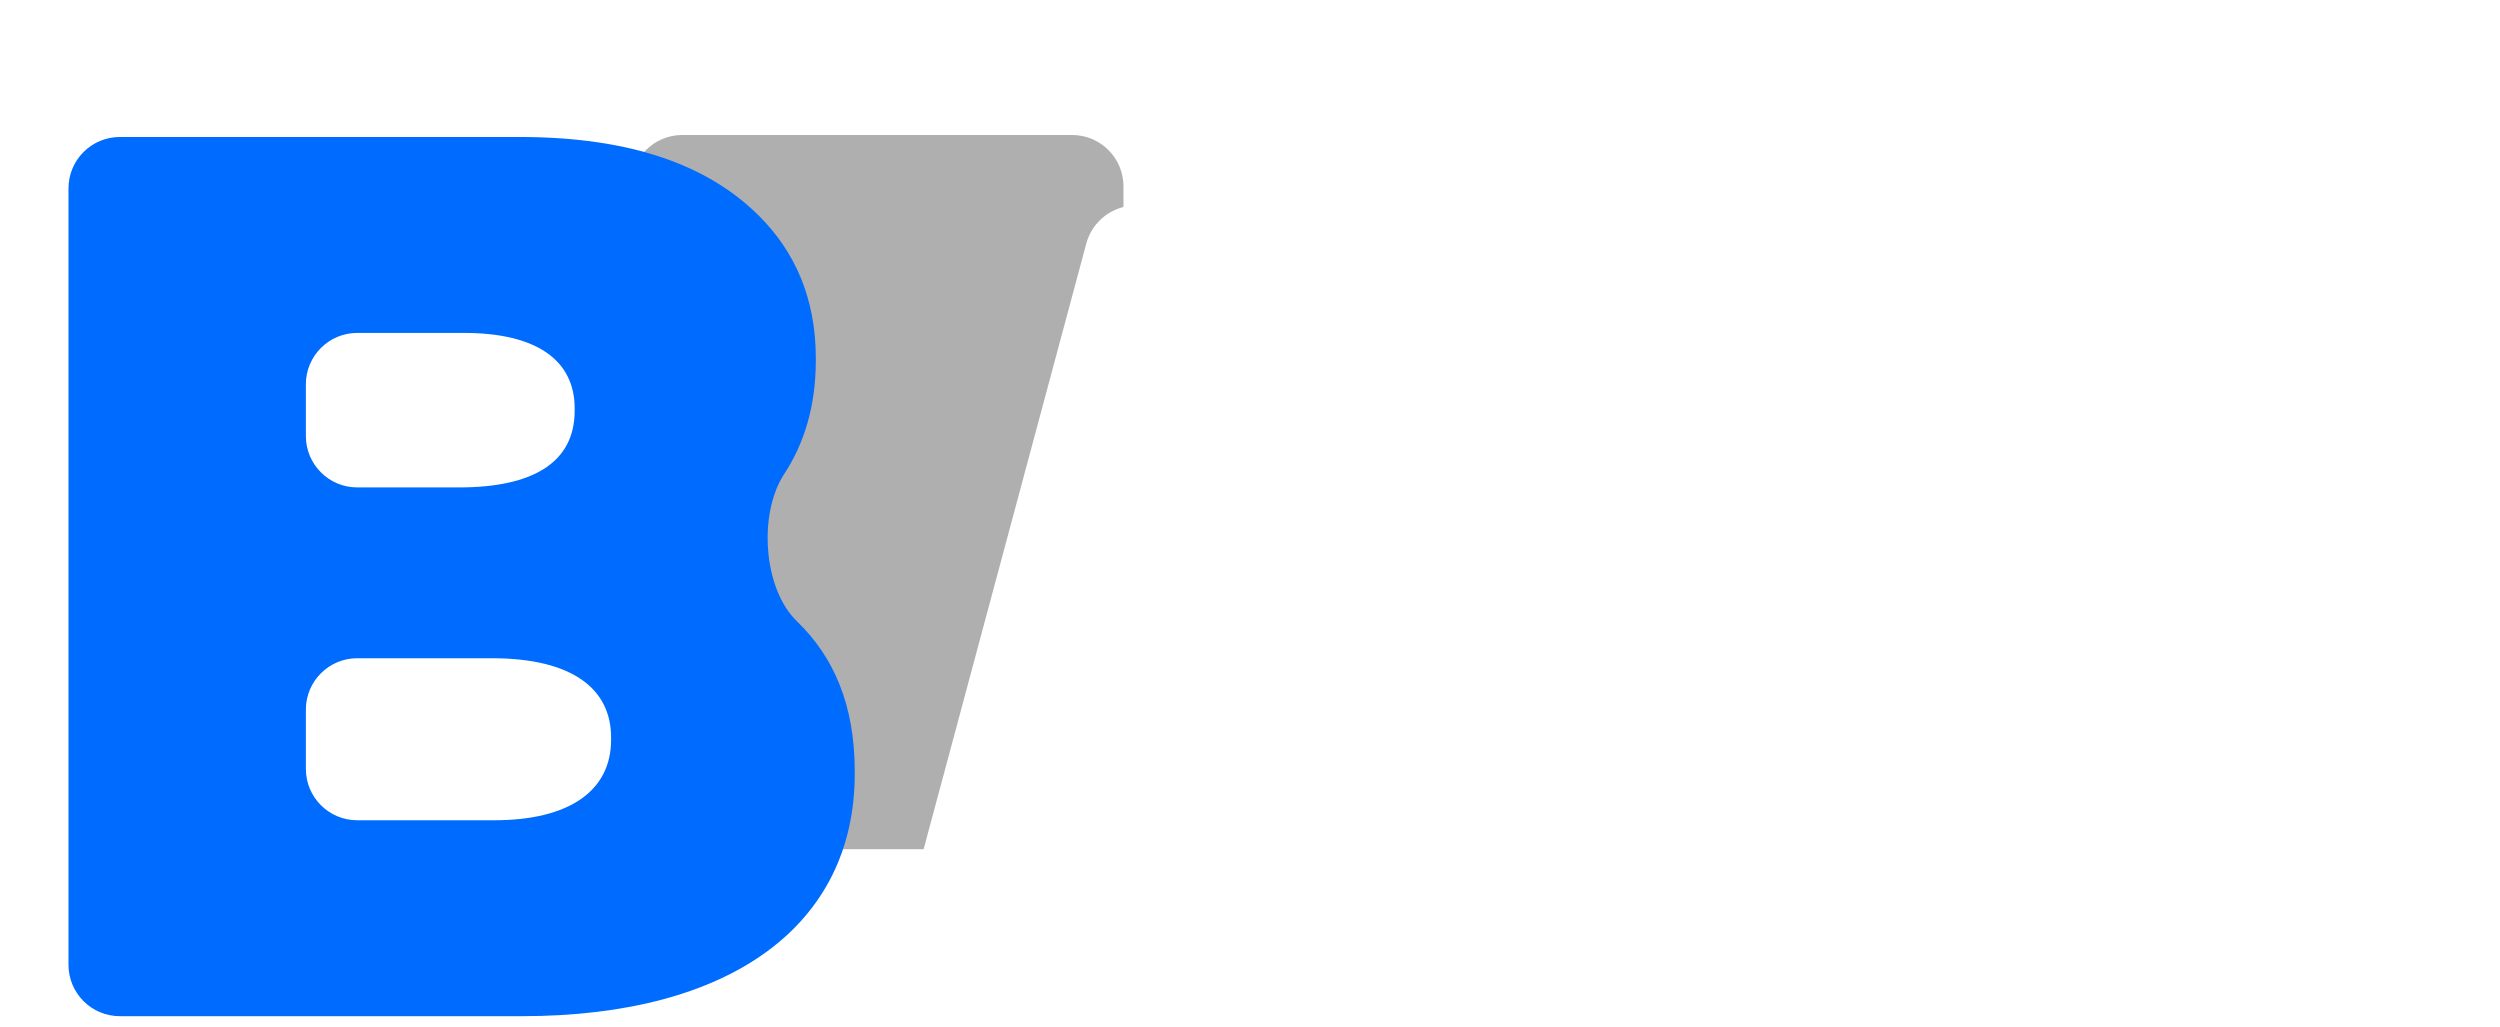 <svg width="146" height="60" viewBox="0 0 146 60" fill="none" xmlns="http://www.w3.org/2000/svg">
<g filter="url(#filter0_d_2207_1187)">
<path d="M36.846 6.884C36.846 5.227 38.189 3.884 39.846 3.884H62.611C64.268 3.884 65.611 5.227 65.611 6.884V42.592C65.611 44.249 64.268 45.592 62.611 45.592H39.846C38.189 45.592 36.846 44.249 36.846 42.592V6.884Z" fill="#AFAFAF"/>
<g filter="url(#filter1_dd_2207_1187)">
<path d="M51.261 47.567C50.749 49.472 52.185 51.345 54.159 51.345H65.11C66.467 51.345 67.655 50.434 68.007 49.123L80.186 3.778C80.697 1.872 79.261 0 77.288 0H66.337C64.98 0 63.792 0.911 63.44 2.222L51.261 47.567Z" fill="white"/>
<path d="M71.759 47.567C71.247 49.472 72.683 51.345 74.656 51.345H85.608C86.965 51.345 88.153 50.434 88.505 49.123L100.683 3.778C101.195 1.872 99.759 0 97.786 0H86.835C85.478 0 84.289 0.911 83.937 2.222L71.759 47.567Z" fill="white"/>
<path d="M96.597 48.345C96.597 50.002 97.94 51.345 99.597 51.345H139C140.657 51.345 142 50.002 142 48.345V42.315C142 40.659 140.657 39.315 139 39.315H122.934C120.345 39.315 118.972 36.258 120.691 34.323L141.243 11.195C141.731 10.646 142 9.937 142 9.202V3C142 1.343 140.657 0 139 0H100.477C98.82 0 97.477 1.343 97.477 3V9.029C97.477 10.686 98.82 12.029 100.477 12.029H115.663C118.252 12.029 119.625 15.087 117.906 17.022L97.354 40.15C96.866 40.699 96.597 41.408 96.597 42.143V48.345Z" fill="white"/>
</g>
<g filter="url(#filter2_d_2207_1187)">
<path d="M4 48.345C4 50.002 5.343 51.345 7 51.345H30.479C42.729 51.345 49.917 45.991 49.917 37.189V37.042C49.917 33.172 48.695 30.365 46.54 28.282C44.559 26.368 44.284 21.986 45.797 19.683C46.961 17.91 47.643 15.728 47.643 13.057V12.91C47.643 9.389 46.396 6.675 44.342 4.622C41.335 1.614 36.787 0 30.332 0H7C5.343 0 4 1.344 4 3V48.345ZM20.863 20.465C19.206 20.465 17.863 19.122 17.863 17.465V14.443C17.863 12.786 19.206 11.443 20.863 11.443H27.105C31.359 11.443 33.56 13.057 33.56 15.844V15.991C33.56 18.998 31.139 20.465 26.812 20.465H20.863ZM20.863 39.903C19.206 39.903 17.863 38.56 17.863 36.903V33.441C17.863 31.784 19.206 30.441 20.863 30.441H28.719C33.487 30.441 35.687 32.274 35.687 35.062V35.208C35.687 38.216 33.193 39.903 28.866 39.903H20.863Z" fill="#006CFF"/>
</g>
</g>
<defs>
<filter id="filter0_d_2207_1187" x="0" y="0" width="146" height="59.345" filterUnits="userSpaceOnUse" color-interpolation-filters="sRGB">
<feFlood flood-opacity="0" result="BackgroundImageFix"/>
<feColorMatrix in="SourceAlpha" type="matrix" values="0 0 0 0 0 0 0 0 0 0 0 0 0 0 0 0 0 0 127 0" result="hardAlpha"/>
<feOffset dy="4"/>
<feGaussianBlur stdDeviation="2"/>
<feComposite in2="hardAlpha" operator="out"/>
<feColorMatrix type="matrix" values="0 0 0 0 0 0 0 0 0 0 0 0 0 0 0 0 0 0 0.25 0"/>
<feBlend mode="normal" in2="BackgroundImageFix" result="effect1_dropShadow_2207_1187"/>
<feBlend mode="normal" in="SourceGraphic" in2="effect1_dropShadow_2207_1187" result="shape"/>
</filter>
<filter id="filter1_dd_2207_1187" x="47.157" y="0" width="98.843" height="59.345" filterUnits="userSpaceOnUse" color-interpolation-filters="sRGB">
<feFlood flood-opacity="0" result="BackgroundImageFix"/>
<feColorMatrix in="SourceAlpha" type="matrix" values="0 0 0 0 0 0 0 0 0 0 0 0 0 0 0 0 0 0 127 0" result="hardAlpha"/>
<feOffset dy="4"/>
<feGaussianBlur stdDeviation="2"/>
<feComposite in2="hardAlpha" operator="out"/>
<feColorMatrix type="matrix" values="0 0 0 0 0 0 0 0 0 0 0 0 0 0 0 0 0 0 0.25 0"/>
<feBlend mode="normal" in2="BackgroundImageFix" result="effect1_dropShadow_2207_1187"/>
<feColorMatrix in="SourceAlpha" type="matrix" values="0 0 0 0 0 0 0 0 0 0 0 0 0 0 0 0 0 0 127 0" result="hardAlpha"/>
<feOffset dy="4"/>
<feGaussianBlur stdDeviation="2"/>
<feComposite in2="hardAlpha" operator="out"/>
<feColorMatrix type="matrix" values="0 0 0 0 0 0 0 0 0 0 0 0 0 0 0 0 0 0 0.25 0"/>
<feBlend mode="normal" in2="effect1_dropShadow_2207_1187" result="effect2_dropShadow_2207_1187"/>
<feBlend mode="normal" in="SourceGraphic" in2="effect2_dropShadow_2207_1187" result="shape"/>
</filter>
<filter id="filter2_d_2207_1187" x="0" y="0" width="53.917" height="59.345" filterUnits="userSpaceOnUse" color-interpolation-filters="sRGB">
<feFlood flood-opacity="0" result="BackgroundImageFix"/>
<feColorMatrix in="SourceAlpha" type="matrix" values="0 0 0 0 0 0 0 0 0 0 0 0 0 0 0 0 0 0 127 0" result="hardAlpha"/>
<feOffset dy="4"/>
<feGaussianBlur stdDeviation="2"/>
<feComposite in2="hardAlpha" operator="out"/>
<feColorMatrix type="matrix" values="0 0 0 0 0 0 0 0 0 0 0 0 0 0 0 0 0 0 0.25 0"/>
<feBlend mode="normal" in2="BackgroundImageFix" result="effect1_dropShadow_2207_1187"/>
<feBlend mode="normal" in="SourceGraphic" in2="effect1_dropShadow_2207_1187" result="shape"/>
</filter>
</defs>
</svg>
